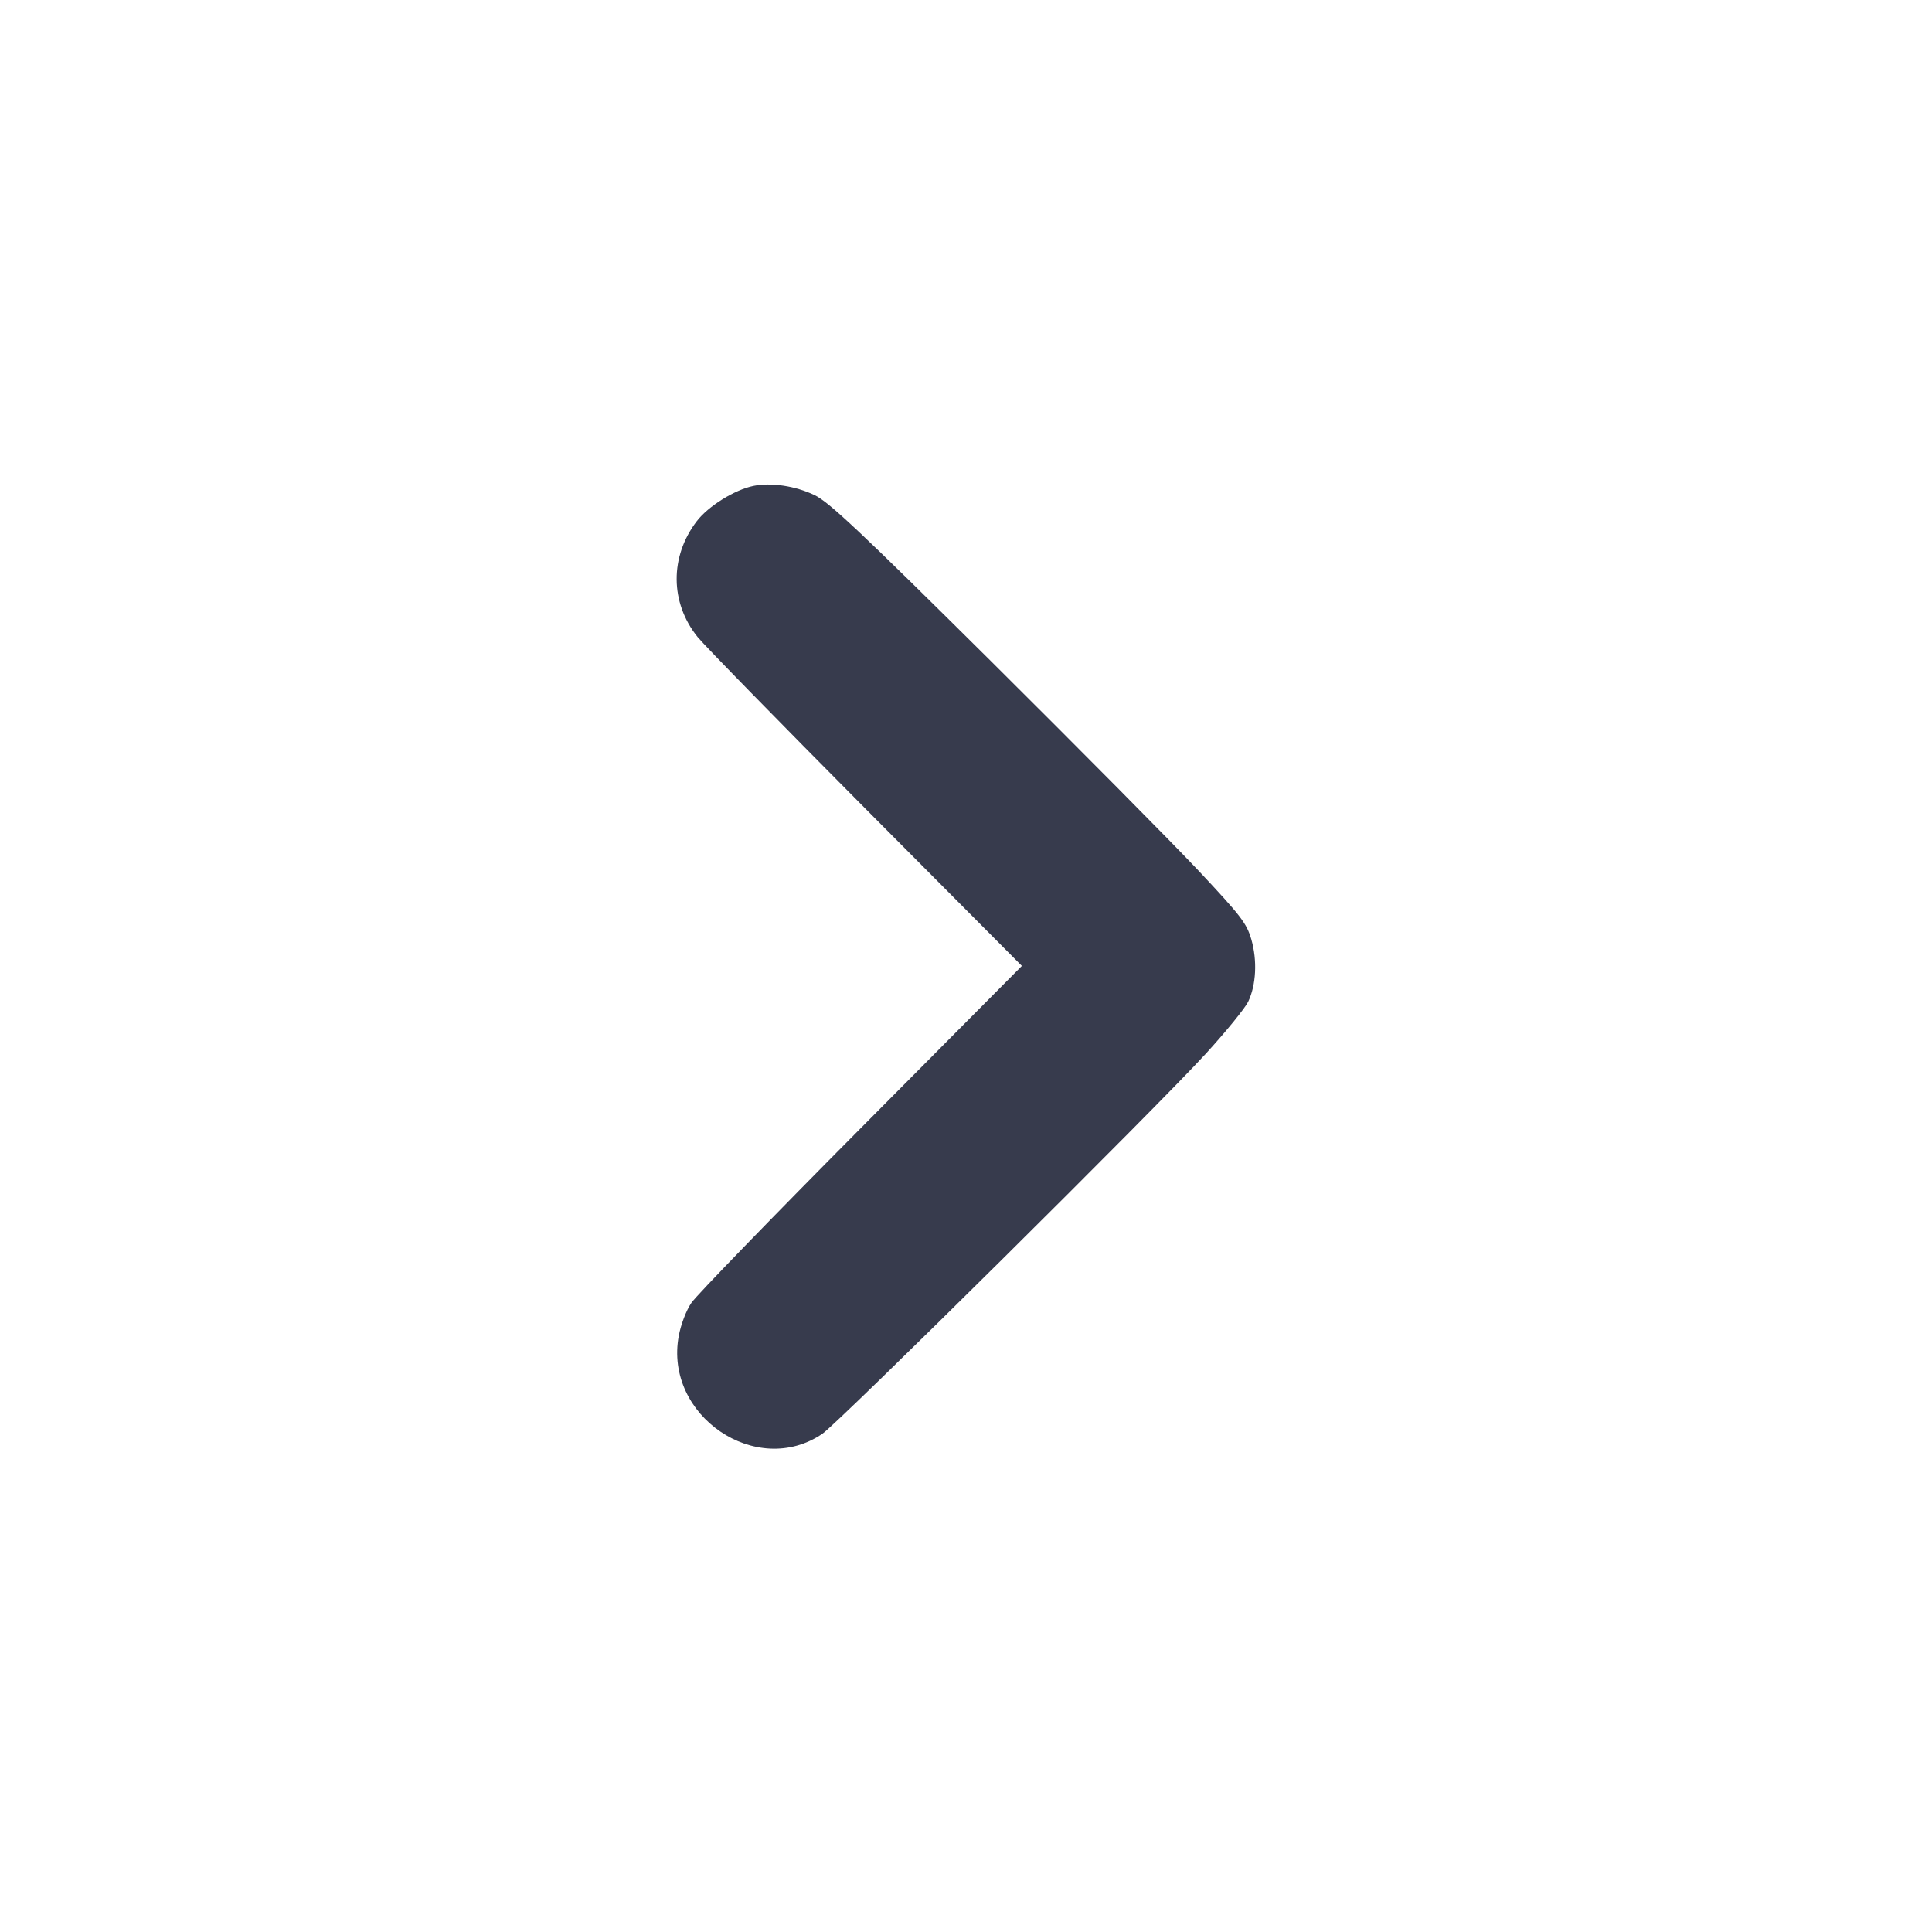 <svg width="24" height="24" viewBox="0 0 24 24" fill="none" xmlns="http://www.w3.org/2000/svg"><path d="M9.360 6.036 C 9.125 6.084,8.798 6.288,8.655 6.475 C 8.319 6.914,8.323 7.487,8.665 7.912 C 8.748 8.015,9.689 8.977,10.755 10.050 L 12.694 11.999 10.697 14.010 C 9.599 15.115,8.650 16.094,8.589 16.184 C 8.525 16.278,8.458 16.453,8.432 16.594 C 8.247 17.585,9.397 18.368,10.216 17.811 C 10.421 17.671,14.376 13.751,14.984 13.084 C 15.233 12.811,15.467 12.523,15.505 12.444 C 15.605 12.236,15.620 11.930,15.544 11.668 C 15.486 11.469,15.415 11.377,14.885 10.812 C 14.559 10.465,13.401 9.297,12.314 8.217 C 10.688 6.603,10.297 6.235,10.118 6.150 C 9.880 6.036,9.579 5.991,9.360 6.036 " fill="#373B4D" stroke="none" fill-rule="evenodd"></path></svg>